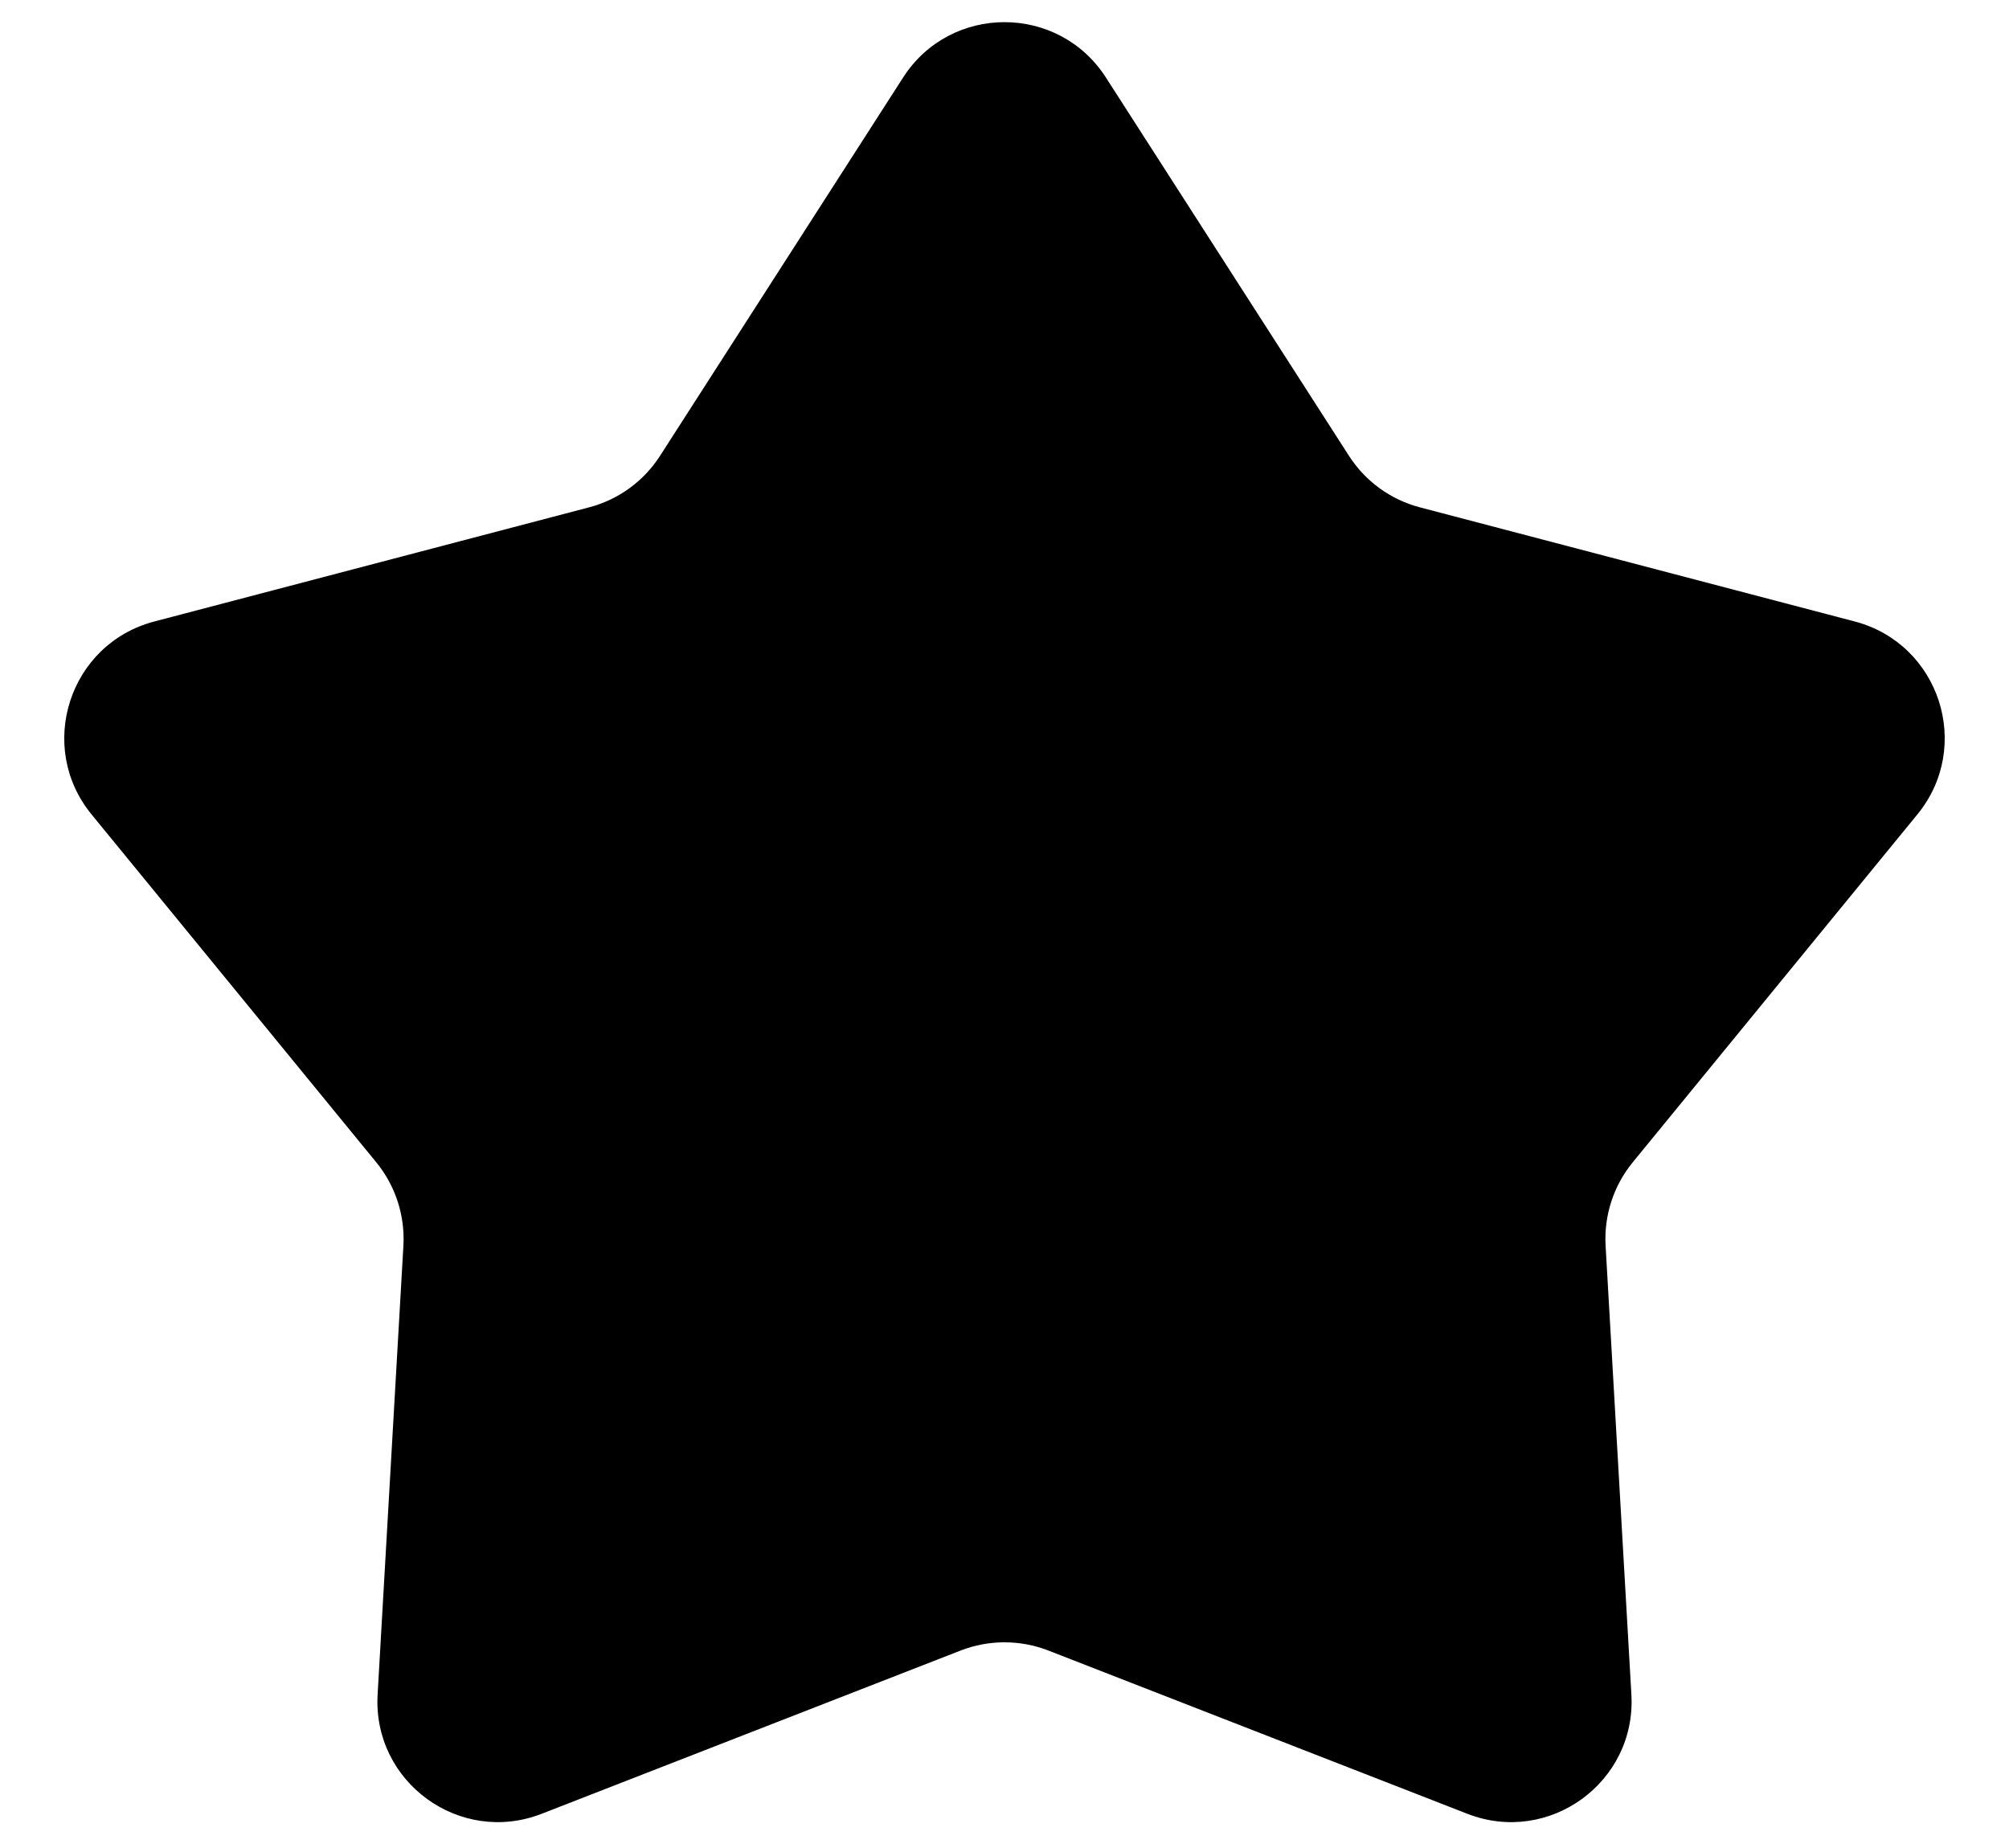 <svg width="25" height="23" viewBox="0 0 25 23" fill="none" xmlns="http://www.w3.org/2000/svg">
<path d="M11.238 0.965C11.828 0.046 13.172 0.046 13.762 0.965L16.787 5.674C16.99 5.99 17.304 6.218 17.668 6.314L23.081 7.735C24.137 8.013 24.552 9.29 23.86 10.136L20.317 14.467C20.079 14.758 19.959 15.128 19.98 15.503L20.301 21.09C20.364 22.181 19.277 22.971 18.259 22.574L13.045 20.542C12.694 20.406 12.306 20.406 11.955 20.542L6.741 22.574C5.723 22.971 4.636 22.181 4.699 21.09L5.02 15.503C5.041 15.128 4.921 14.758 4.683 14.467L1.139 10.136C0.448 9.29 0.863 8.013 1.92 7.735L7.332 6.314C7.696 6.218 8.01 5.99 8.213 5.674L11.238 0.965Z" fill="currentColor"/>
</svg>
